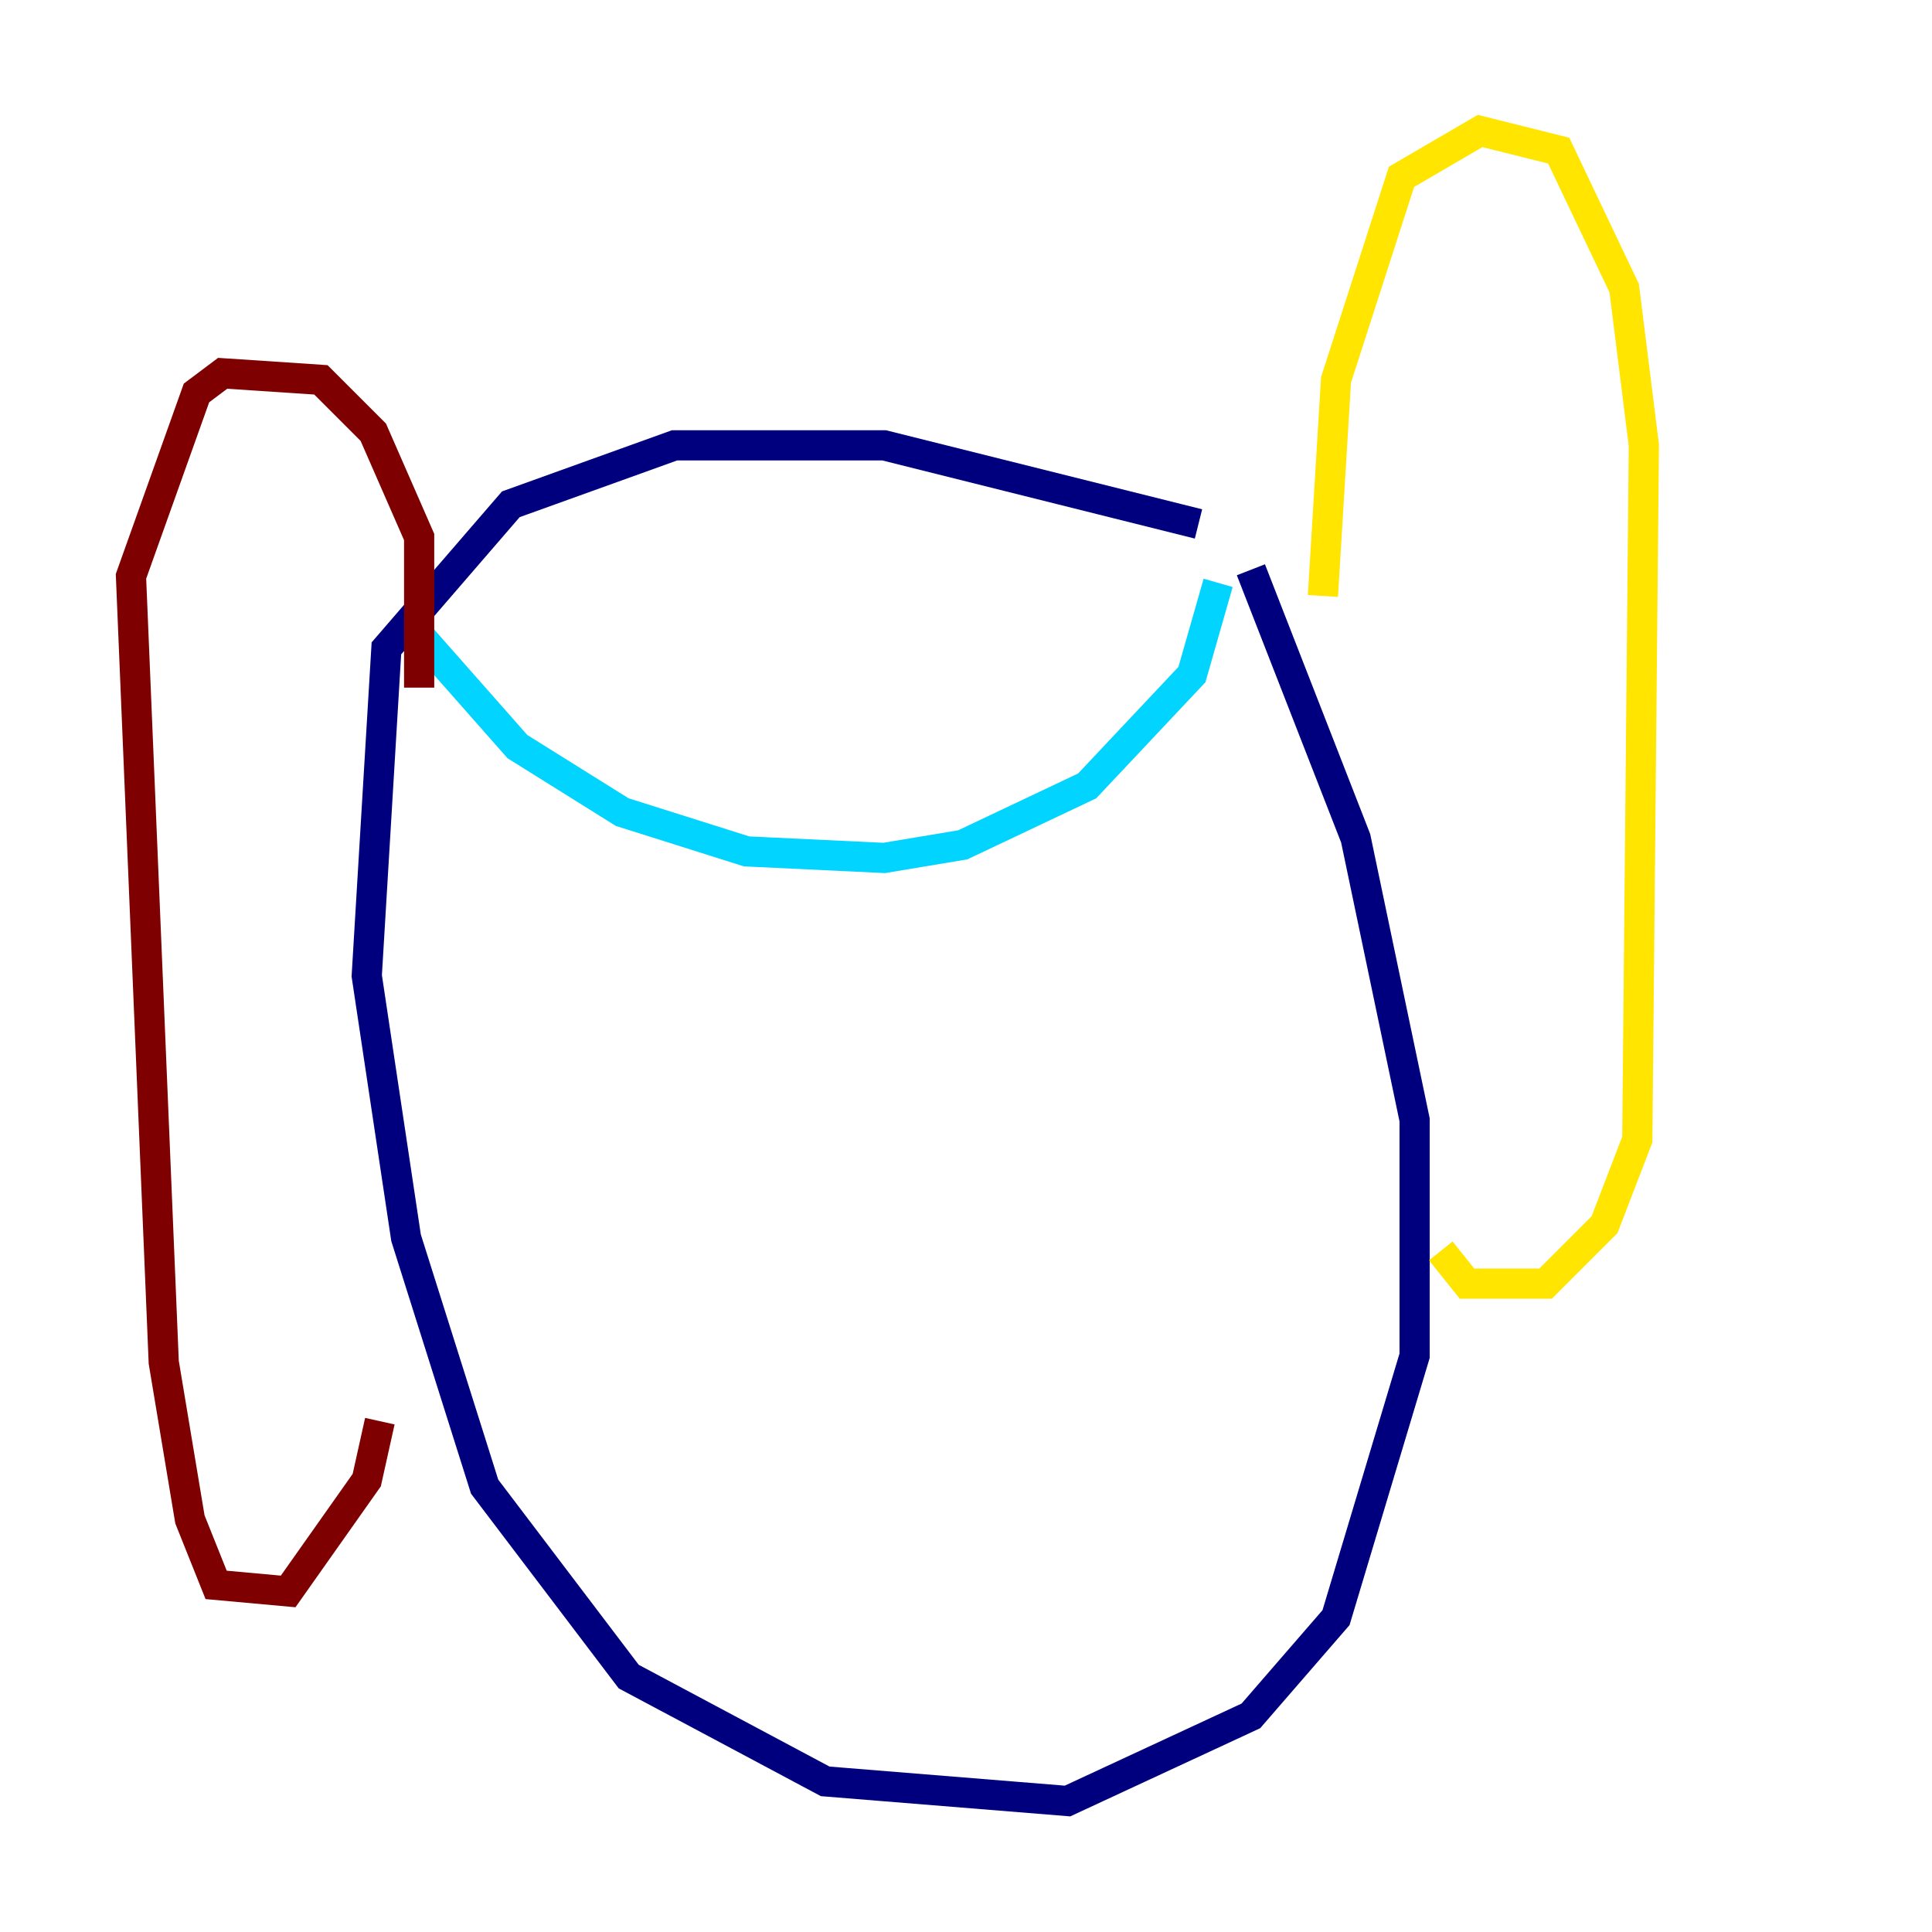 <?xml version="1.0" encoding="utf-8" ?>
<svg baseProfile="tiny" height="128" version="1.2" viewBox="0,0,128,128" width="128" xmlns="http://www.w3.org/2000/svg" xmlns:ev="http://www.w3.org/2001/xml-events" xmlns:xlink="http://www.w3.org/1999/xlink"><defs /><polyline fill="none" points="79.403,34.712 58.576,29.505 44.691,29.505 33.844,33.41 25.6,42.956 24.298,64.651 26.902,82.007 32.108,98.495 41.654,111.078 54.671,118.02 70.725,119.322 82.875,113.681 88.515,107.173 93.722,89.817 93.722,74.197 89.817,55.539 82.875,37.749" stroke="#00007f" stroke-width="2" /><polyline fill="none" points="27.77,42.088 34.278,49.464 41.22,53.803 49.464,56.407 58.576,56.841 63.783,55.973 72.027,52.068 78.969,44.691 80.705,38.617" stroke="#00d4ff" stroke-width="2" /><polyline fill="none" points="87.647,39.485 88.515,25.166 92.854,11.715 98.061,8.678 103.268,9.98 107.607,19.091 108.909,29.505 108.475,75.498 106.305,81.139 102.4,85.044 97.193,85.044 95.458,82.875" stroke="#ffe500" stroke-width="2" /><polyline fill="none" points="27.77,45.559 27.77,35.58 24.732,28.637 21.261,25.166 14.752,24.732 13.017,26.034 8.678,38.183 10.848,90.251 12.583,100.664 14.319,105.003 19.091,105.437 24.298,98.061 25.166,94.156" stroke="#7f0000" stroke-width="2" /></svg>